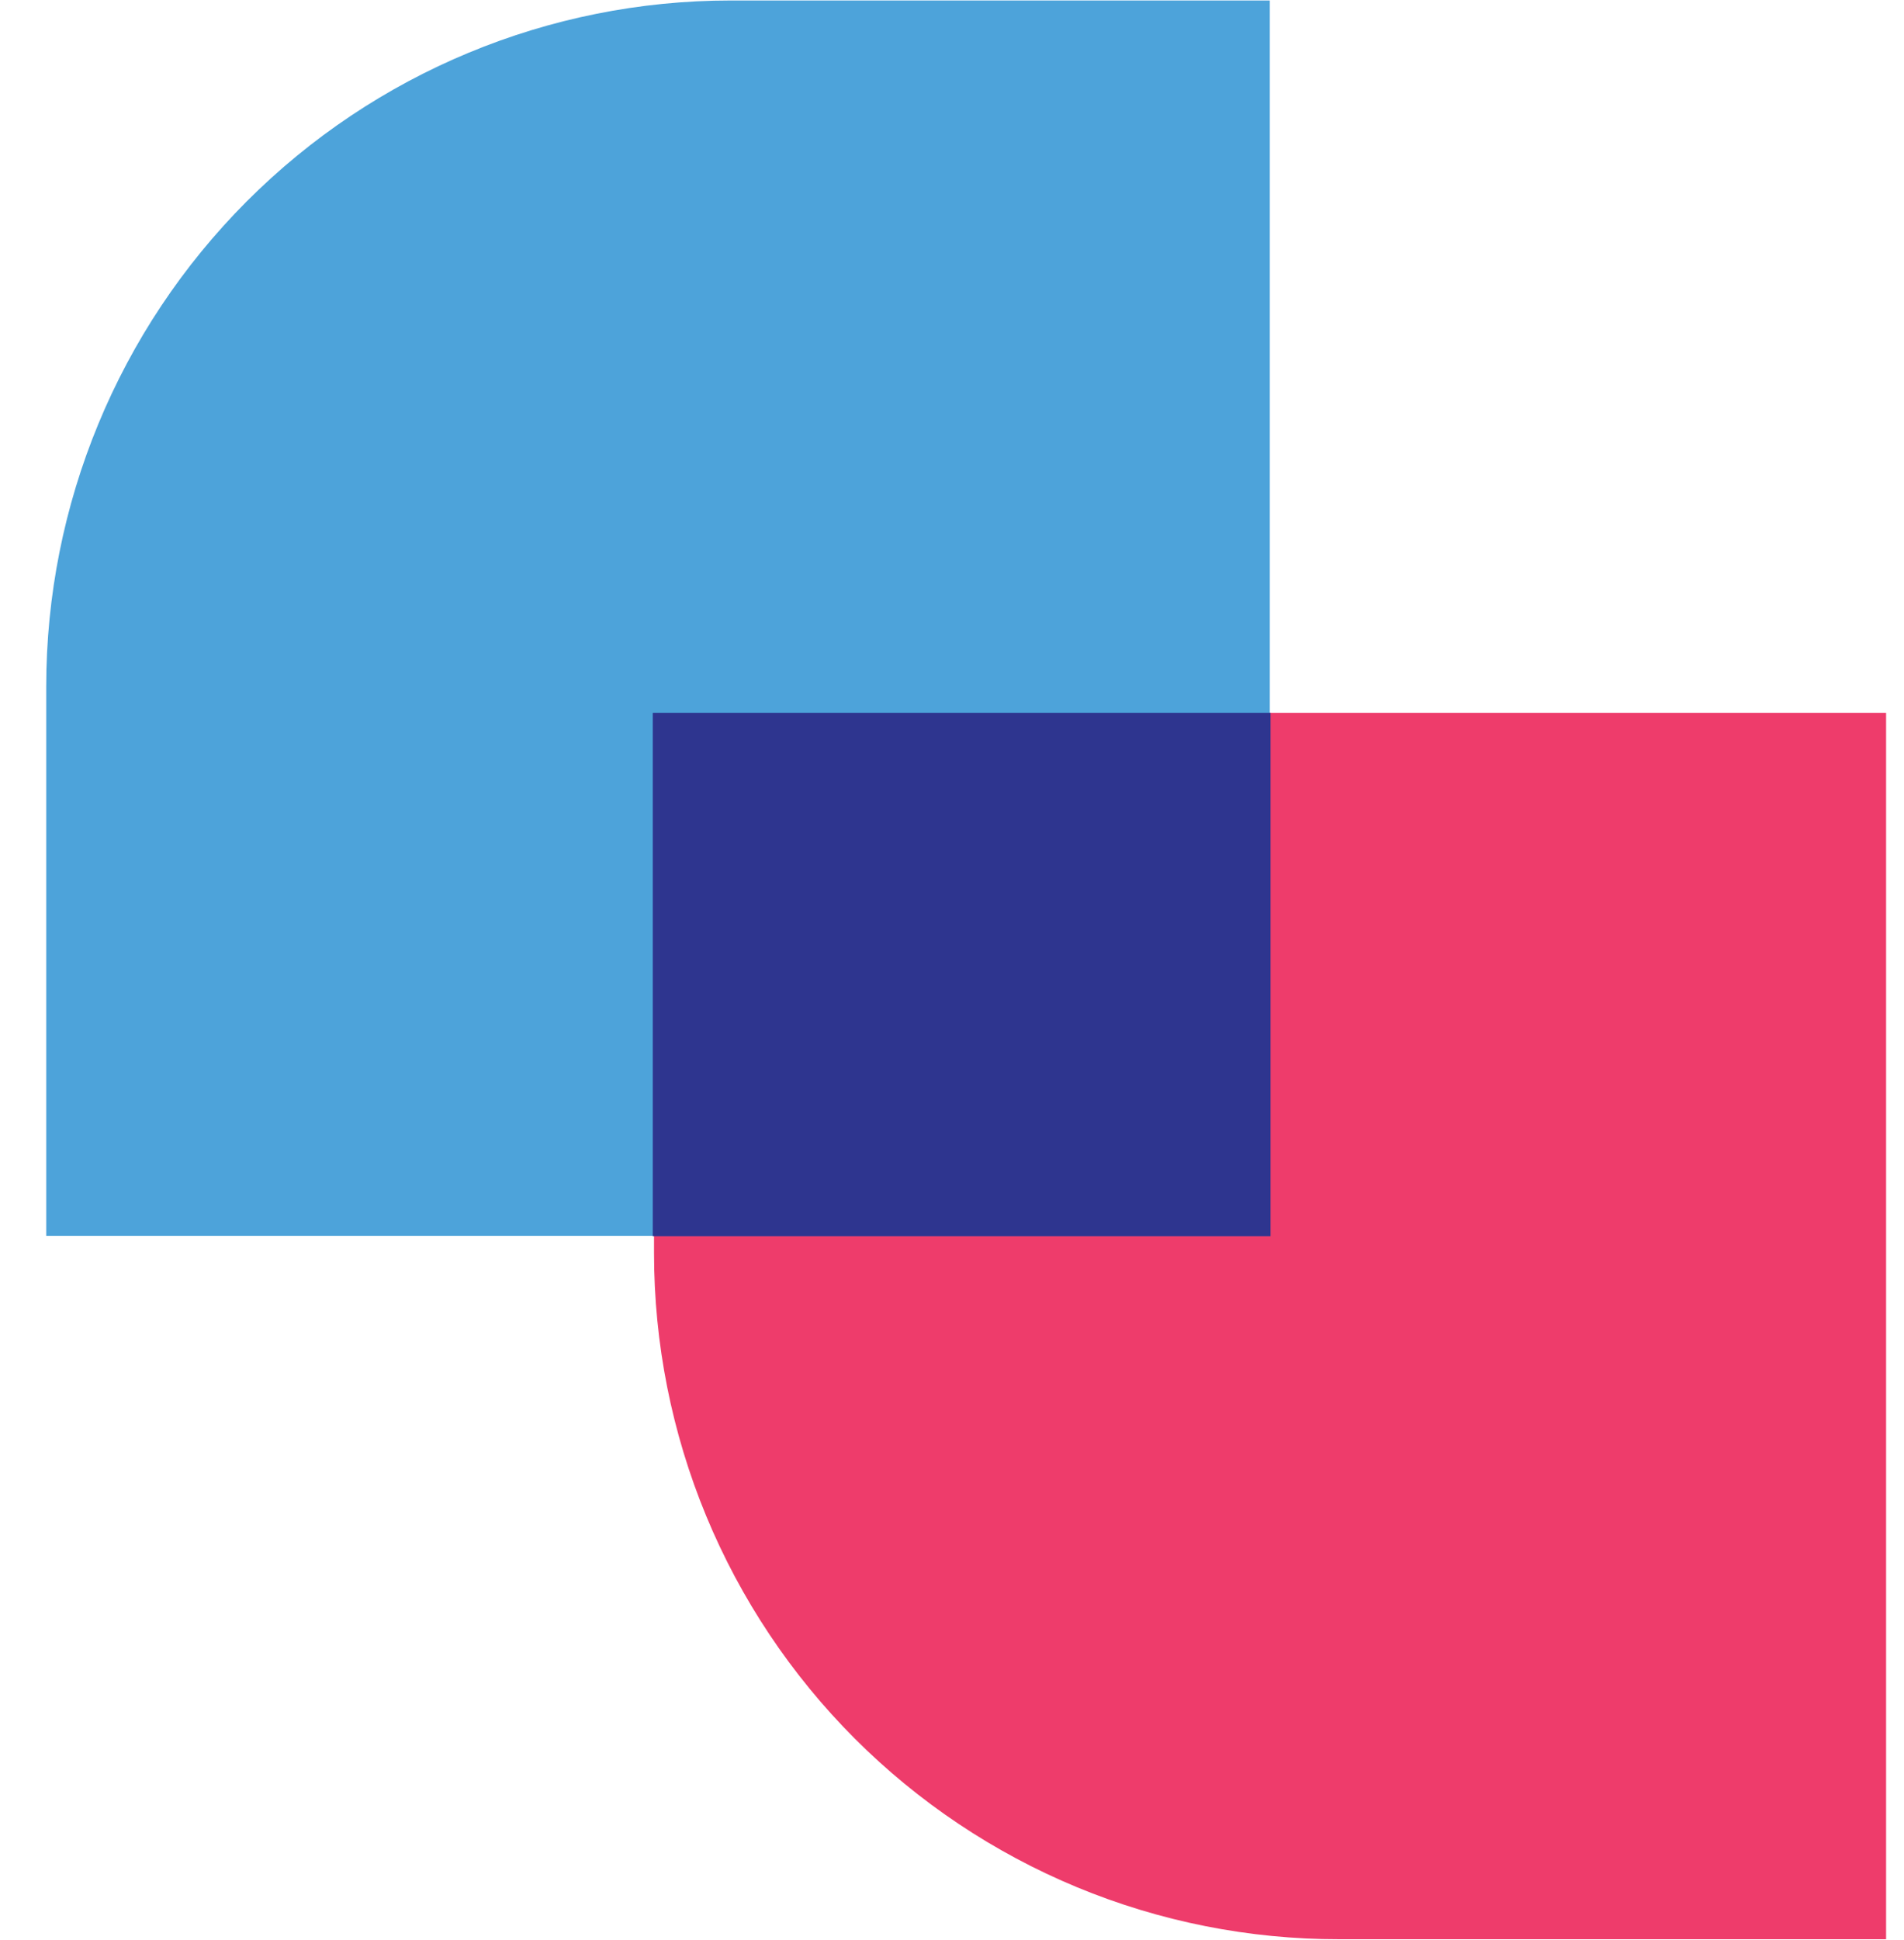 <svg width="54" height="55" viewBox="0 0 54 55" fill="none" xmlns="http://www.w3.org/2000/svg">
<path d="M18.549 20.21H53.492V54.972H37.98C35.429 54.974 32.903 54.474 30.546 53.498C28.188 52.521 26.046 51.089 24.241 49.283C22.437 47.477 21.005 45.332 20.028 42.972C19.052 40.611 18.549 38.08 18.549 35.525V20.21Z" fill="#EE3C6B"/>
<path d="M36.014 0V35.037H1.311V19.461C1.311 14.303 3.356 9.357 6.996 5.71C10.636 2.063 15.573 0.014 20.721 0.014L36.014 0.014V0Z" fill="#4DA3DA"/>
<path d="M36.034 20.21H18.514V35.044H36.034V20.21Z" fill="#2E358F"/>
</svg>
